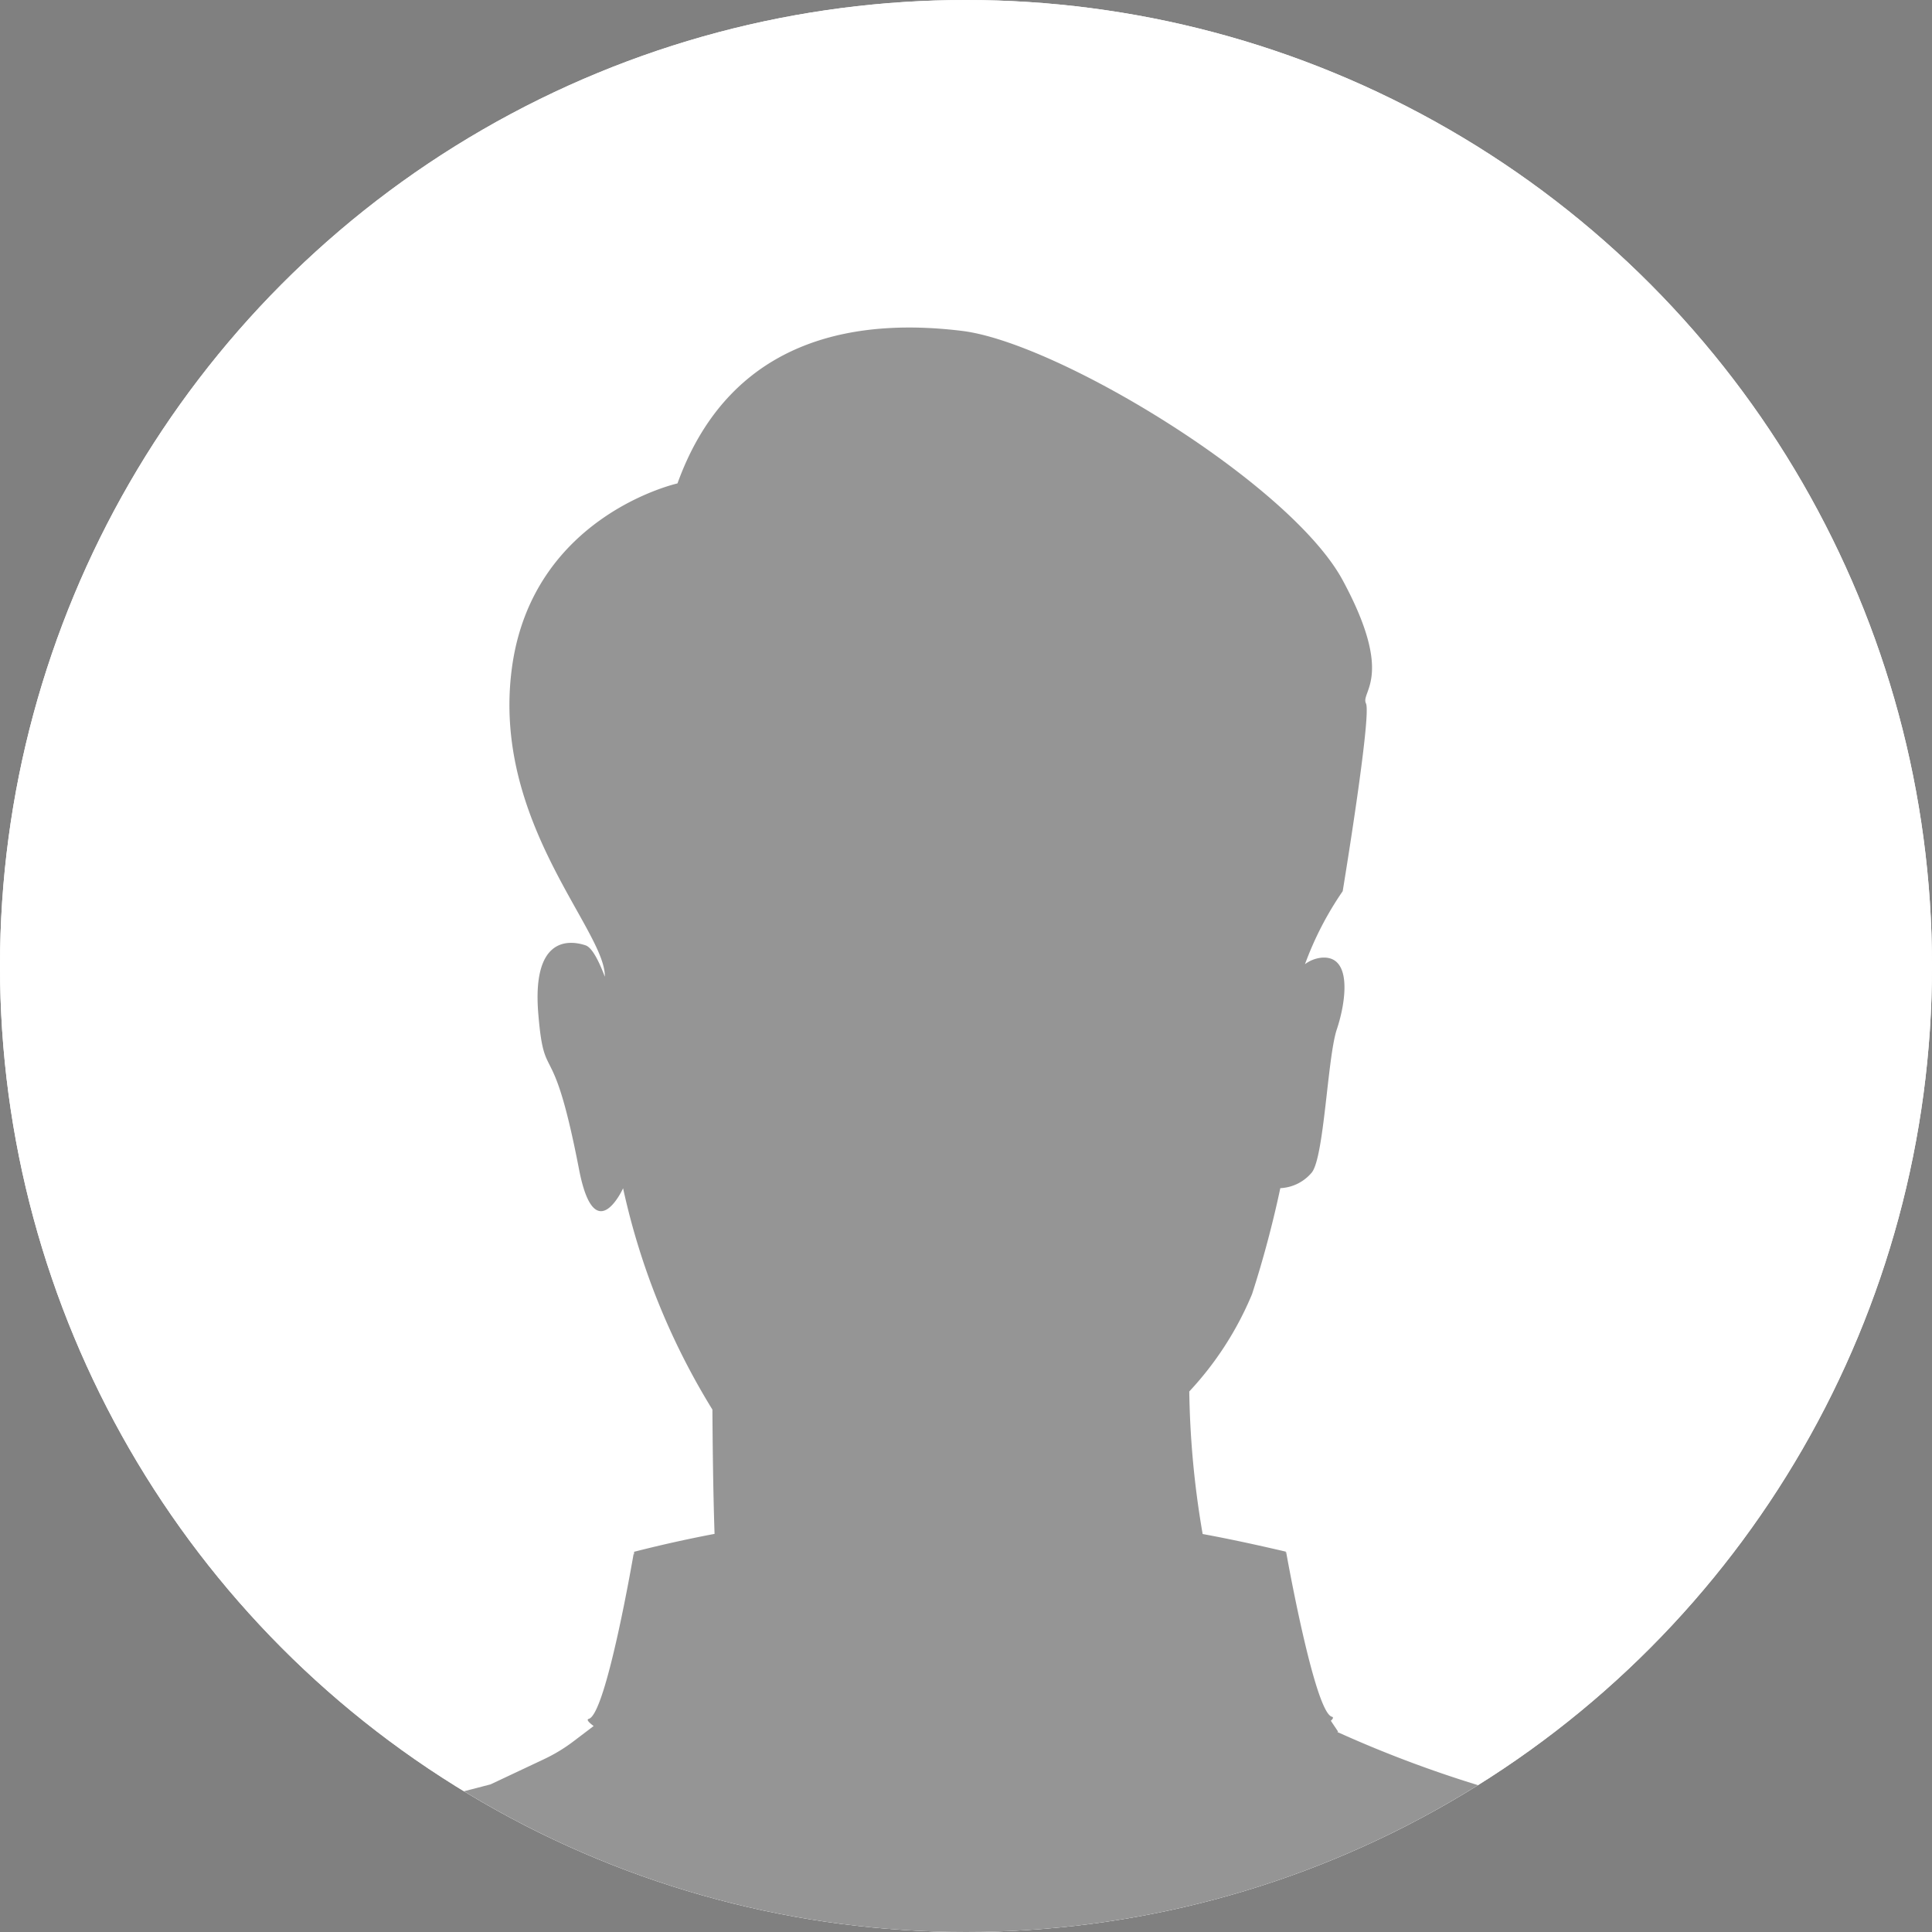 <svg xmlns="http://www.w3.org/2000/svg" xmlns:xlink="http://www.w3.org/1999/xlink" width="90" height="90" viewBox="0 0 90 90">
  <rect x="0" y="0" width="90" height="90" fill="#808080" stroke="none"/>
  <defs>
    <clipPath id="clip-path">
      <circle id="Ellipse_10" data-name="Ellipse 10" cx="45" cy="45" r="45" fill="#fff"/>
    </clipPath>
  </defs>
  <g id="Profile_Pic" data-name="Profile Pic" transform="translate(-145 -135)">
    <circle id="Ellipse_11" data-name="Ellipse 11" cx="45" cy="45" r="45" transform="translate(145 135)" fill="#fff"/>
    <g id="Group_2" data-name="Group 2" transform="translate(145 135)" clip-path="url(#clip-path)">
      <circle id="Ellipse_12" data-name="Ellipse 12" cx="45" cy="45" r="45" fill="#fff"/>
      <path id="User_Icon" data-name="User Icon" d="M166.9,174.775c-.7-1.424-5.791-5.093-8.543-5.927a55.35,55.35,0,0,1-7.387-2.725L151,166.1l-.334-.5c.108-.1.13-.167.051-.188-.811-.2-2.137-7.691-2.137-7.691a.969.969,0,0,0-.011.138v-.138c-1.334-.312-2.585-.584-3.875-.822a42.328,42.328,0,0,1-.623-6.64,15.162,15.162,0,0,0,2.925-4.537,50.122,50.122,0,0,0,1.316-4.934,2.035,2.035,0,0,0,1.464-.726c.584-.725.731-5.368,1.168-6.672s.732-3.482-.732-3.336a1.546,1.546,0,0,0-.751.3,15.206,15.206,0,0,1,1.757-3.4s1.354-8.2,1.084-8.746,1.354-1.229-1.084-5.739-13.26-11.068-17.729-11.615-10.692,0-13.26,7.105c0,0-6.767,1.5-7.714,8.608s4.331,12.162,4.331,14.344v.027c-.288-.756-.6-1.363-.9-1.462-.879-.29-2.49-.29-2.2,3.192s.649.786,1.9,7.256c.732,3.772,2.05.87,2.05.87a33.047,33.047,0,0,0,4.161,10.31c.009,1.5.034,3.877.1,5.789q-1.873.355-3.748.834v.159a.645.645,0,0,0-.018-.089s-1.278,7.506-2.095,7.713c-.113.029-.022.148.229.334l-.944.716a7.7,7.7,0,0,1-1.359.824l-2.5,1.178-2.044.53a10.453,10.453,0,0,0-4.615,2.577l-4.2,4.029h66.606S167.3,175.592,166.9,174.775Z" transform="translate(-88.67 -85.439)" fill="#2c2c2c" opacity="0.5"/>
    </g>
  </g>
</svg>
